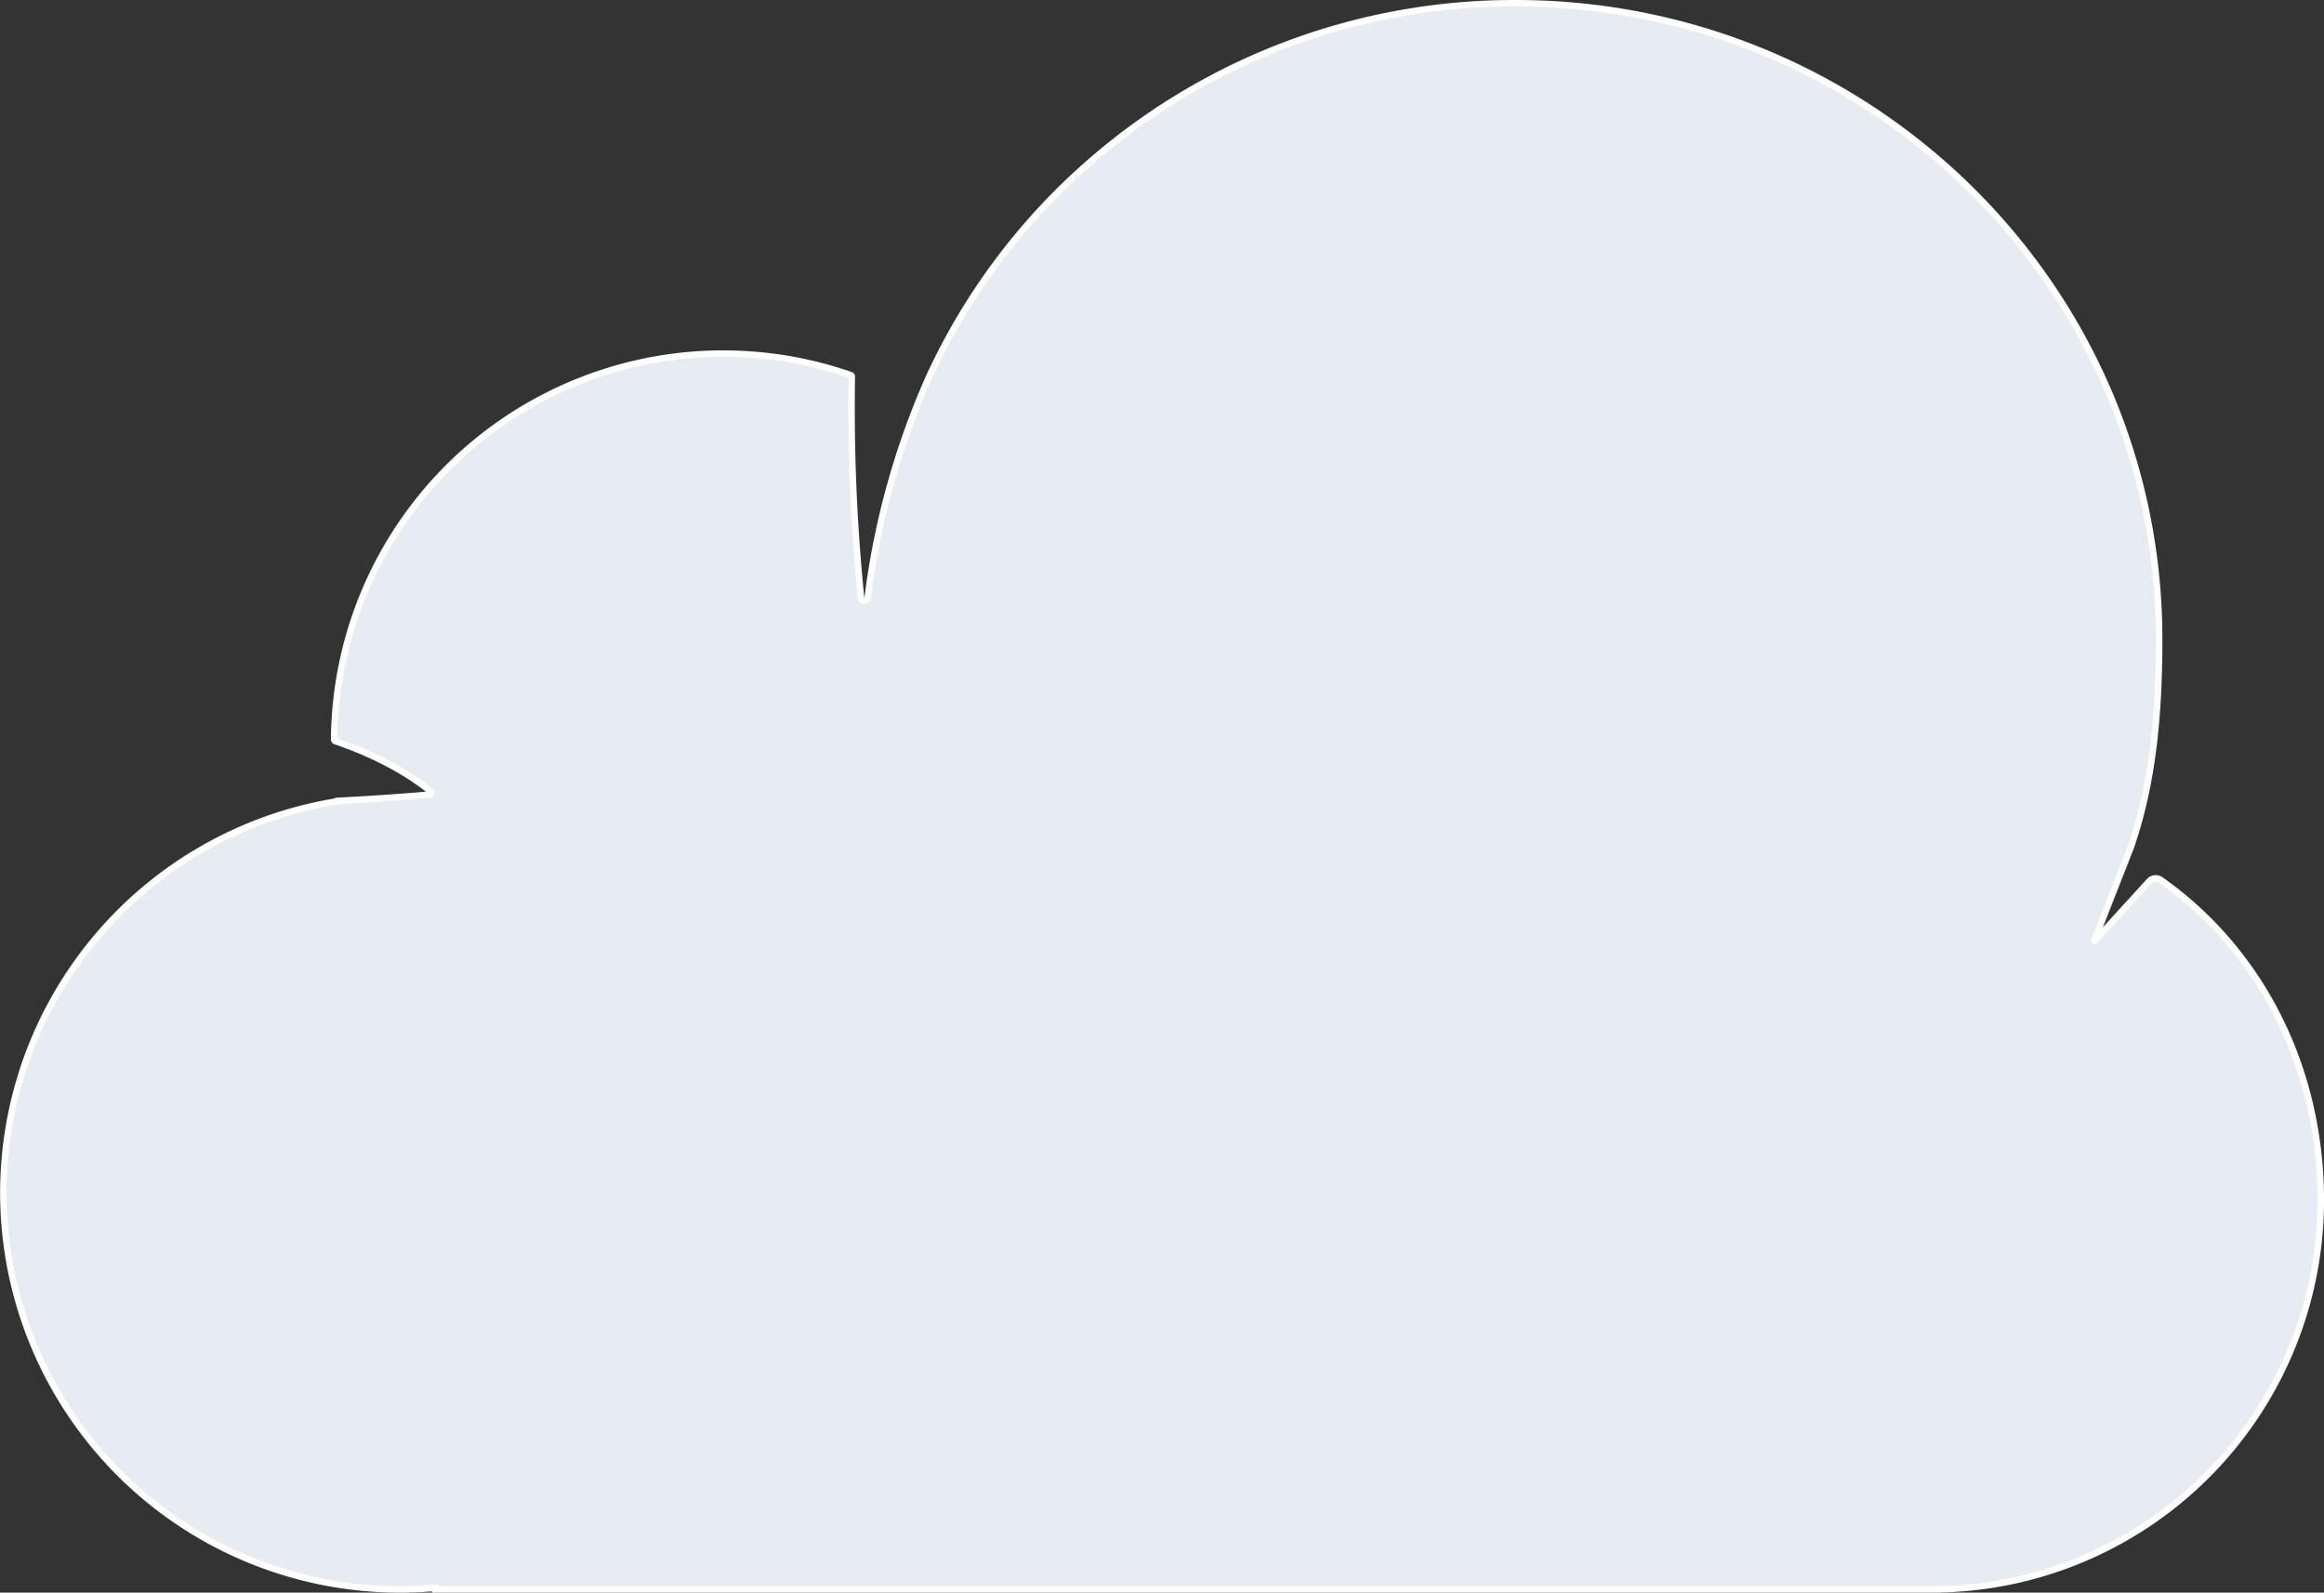 <svg id="Layer_1" data-name="Layer 1" xmlns="http://www.w3.org/2000/svg" viewBox="0 0 777.11 532.67"><rect x="0" y="0" width="777.11" height="532.67" fill="#333333" stroke="none"/><defs><style>.cls-1{fill:#e7ecf3;stroke:#fff;stroke-linecap:round;stroke-miterlimit:10;stroke-width:2.14px;}</style></defs><path class="cls-1" d="M780.23,431.18a130.18,130.18,0,0,1-125.9,130.09c-1.41.06-2.85.08-4.28.08H149.69v-.53q-5.85.54-11.82.53a132.64,132.64,0,0,1-20.54-263.67s0-.06,0-.1c10.94-.57,21.19-1.28,30.6-2.09a.58.58,0,0,0,.31-1c-8.27-6.73-19.16-12.47-31.93-16.86a.6.6,0,0,1-.41-.57A130.11,130.11,0,0,1,288.64,155.19a.56.56,0,0,1,.38.55,634.58,634.58,0,0,0,3.1,74,1.1,1.1,0,0,0,2.18,0A261.67,261.67,0,0,1,315,155.45c.32-.7.64-1.41,1-2.1.5-1.07,1-2.14,1.54-3.19a213.74,213.74,0,0,1,47.07-62.59l.11-.09A215.77,215.77,0,0,1,510.94,30.82c118.87,0,215.24,95.25,215.24,212.77,0,24.37-1.95,47.54-9.4,69.32l-1.5,3.83-2.1,5.36-8.73,22.28a.09.09,0,0,0,.15.09l18.26-20a2.9,2.9,0,0,1,3.81-.44C760.1,347.56,780.23,386.89,780.23,431.18Z" transform="translate(-4.18 -29.75)"/></svg>